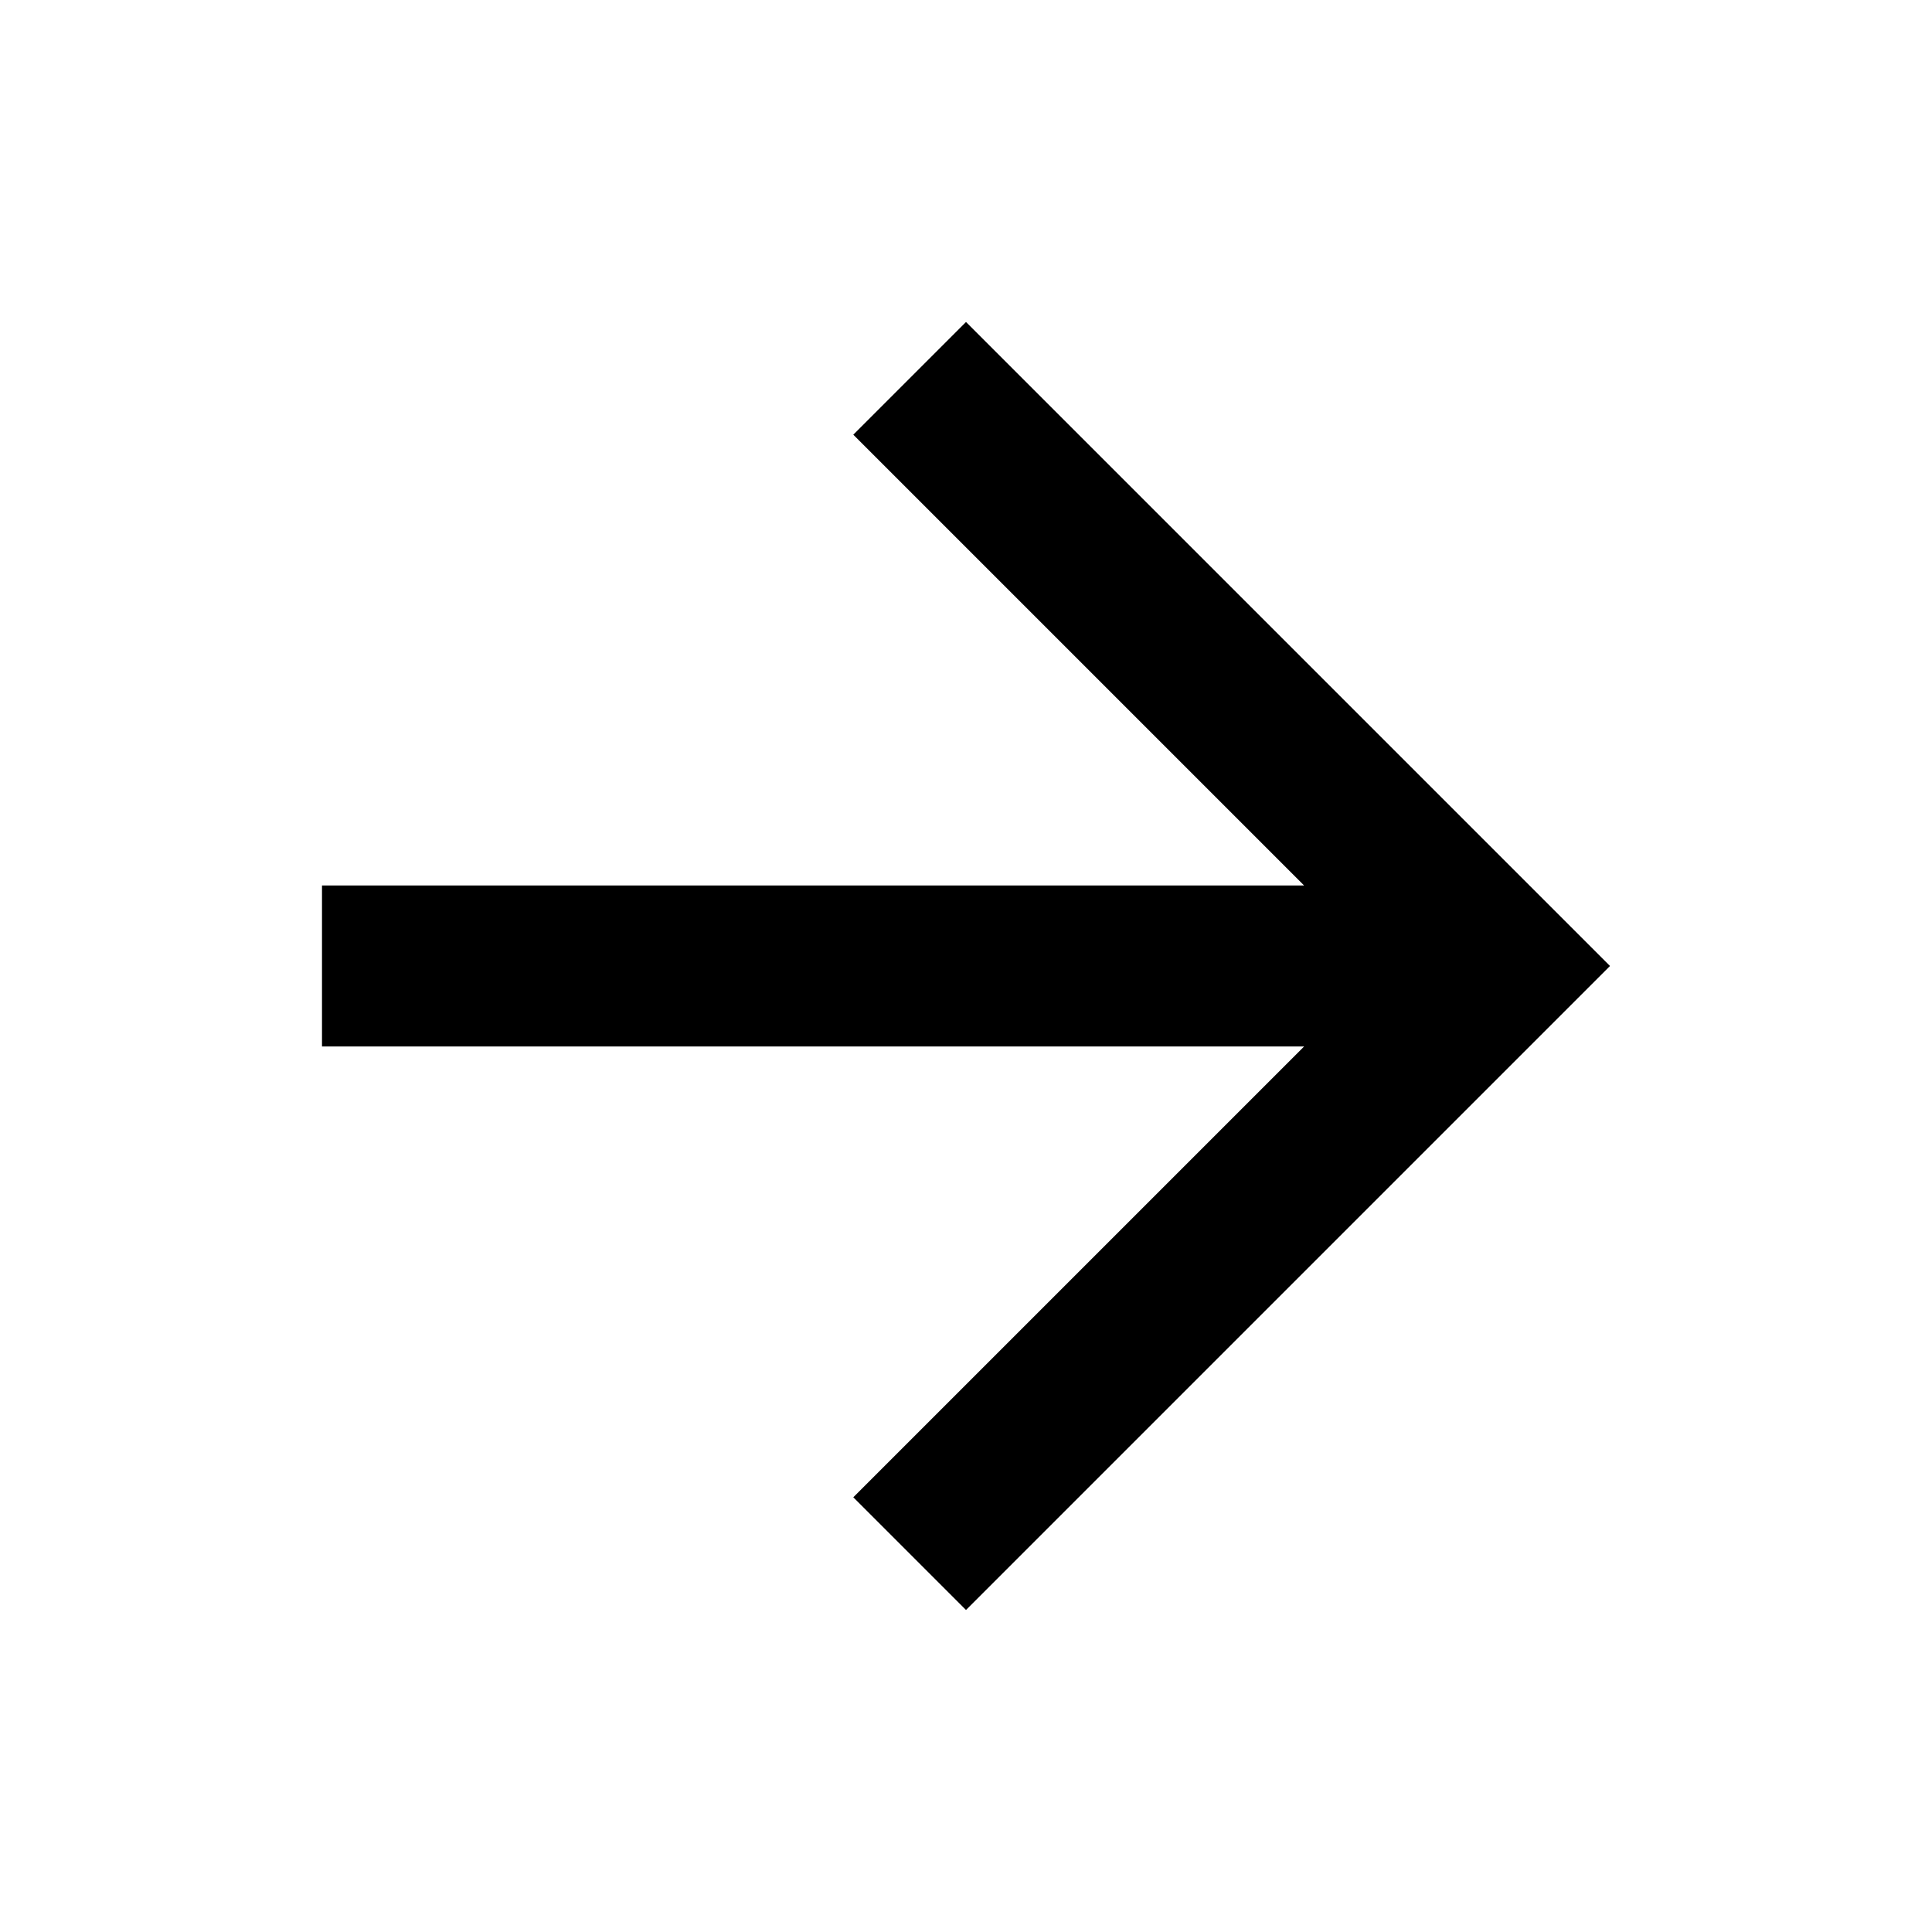 <svg xmlns="http://www.w3.org/2000/svg" data-license="Apache License 2.0" data-source="Material Design" viewBox="0 0 24 24">
  <path fill="none" d="M0 0h24v24H0z"/>
  <path d="m12 4-1.4 1.4 5.6 5.6H4v2h12.2l-5.6 5.6L12 20l8-8z"/>
</svg>
